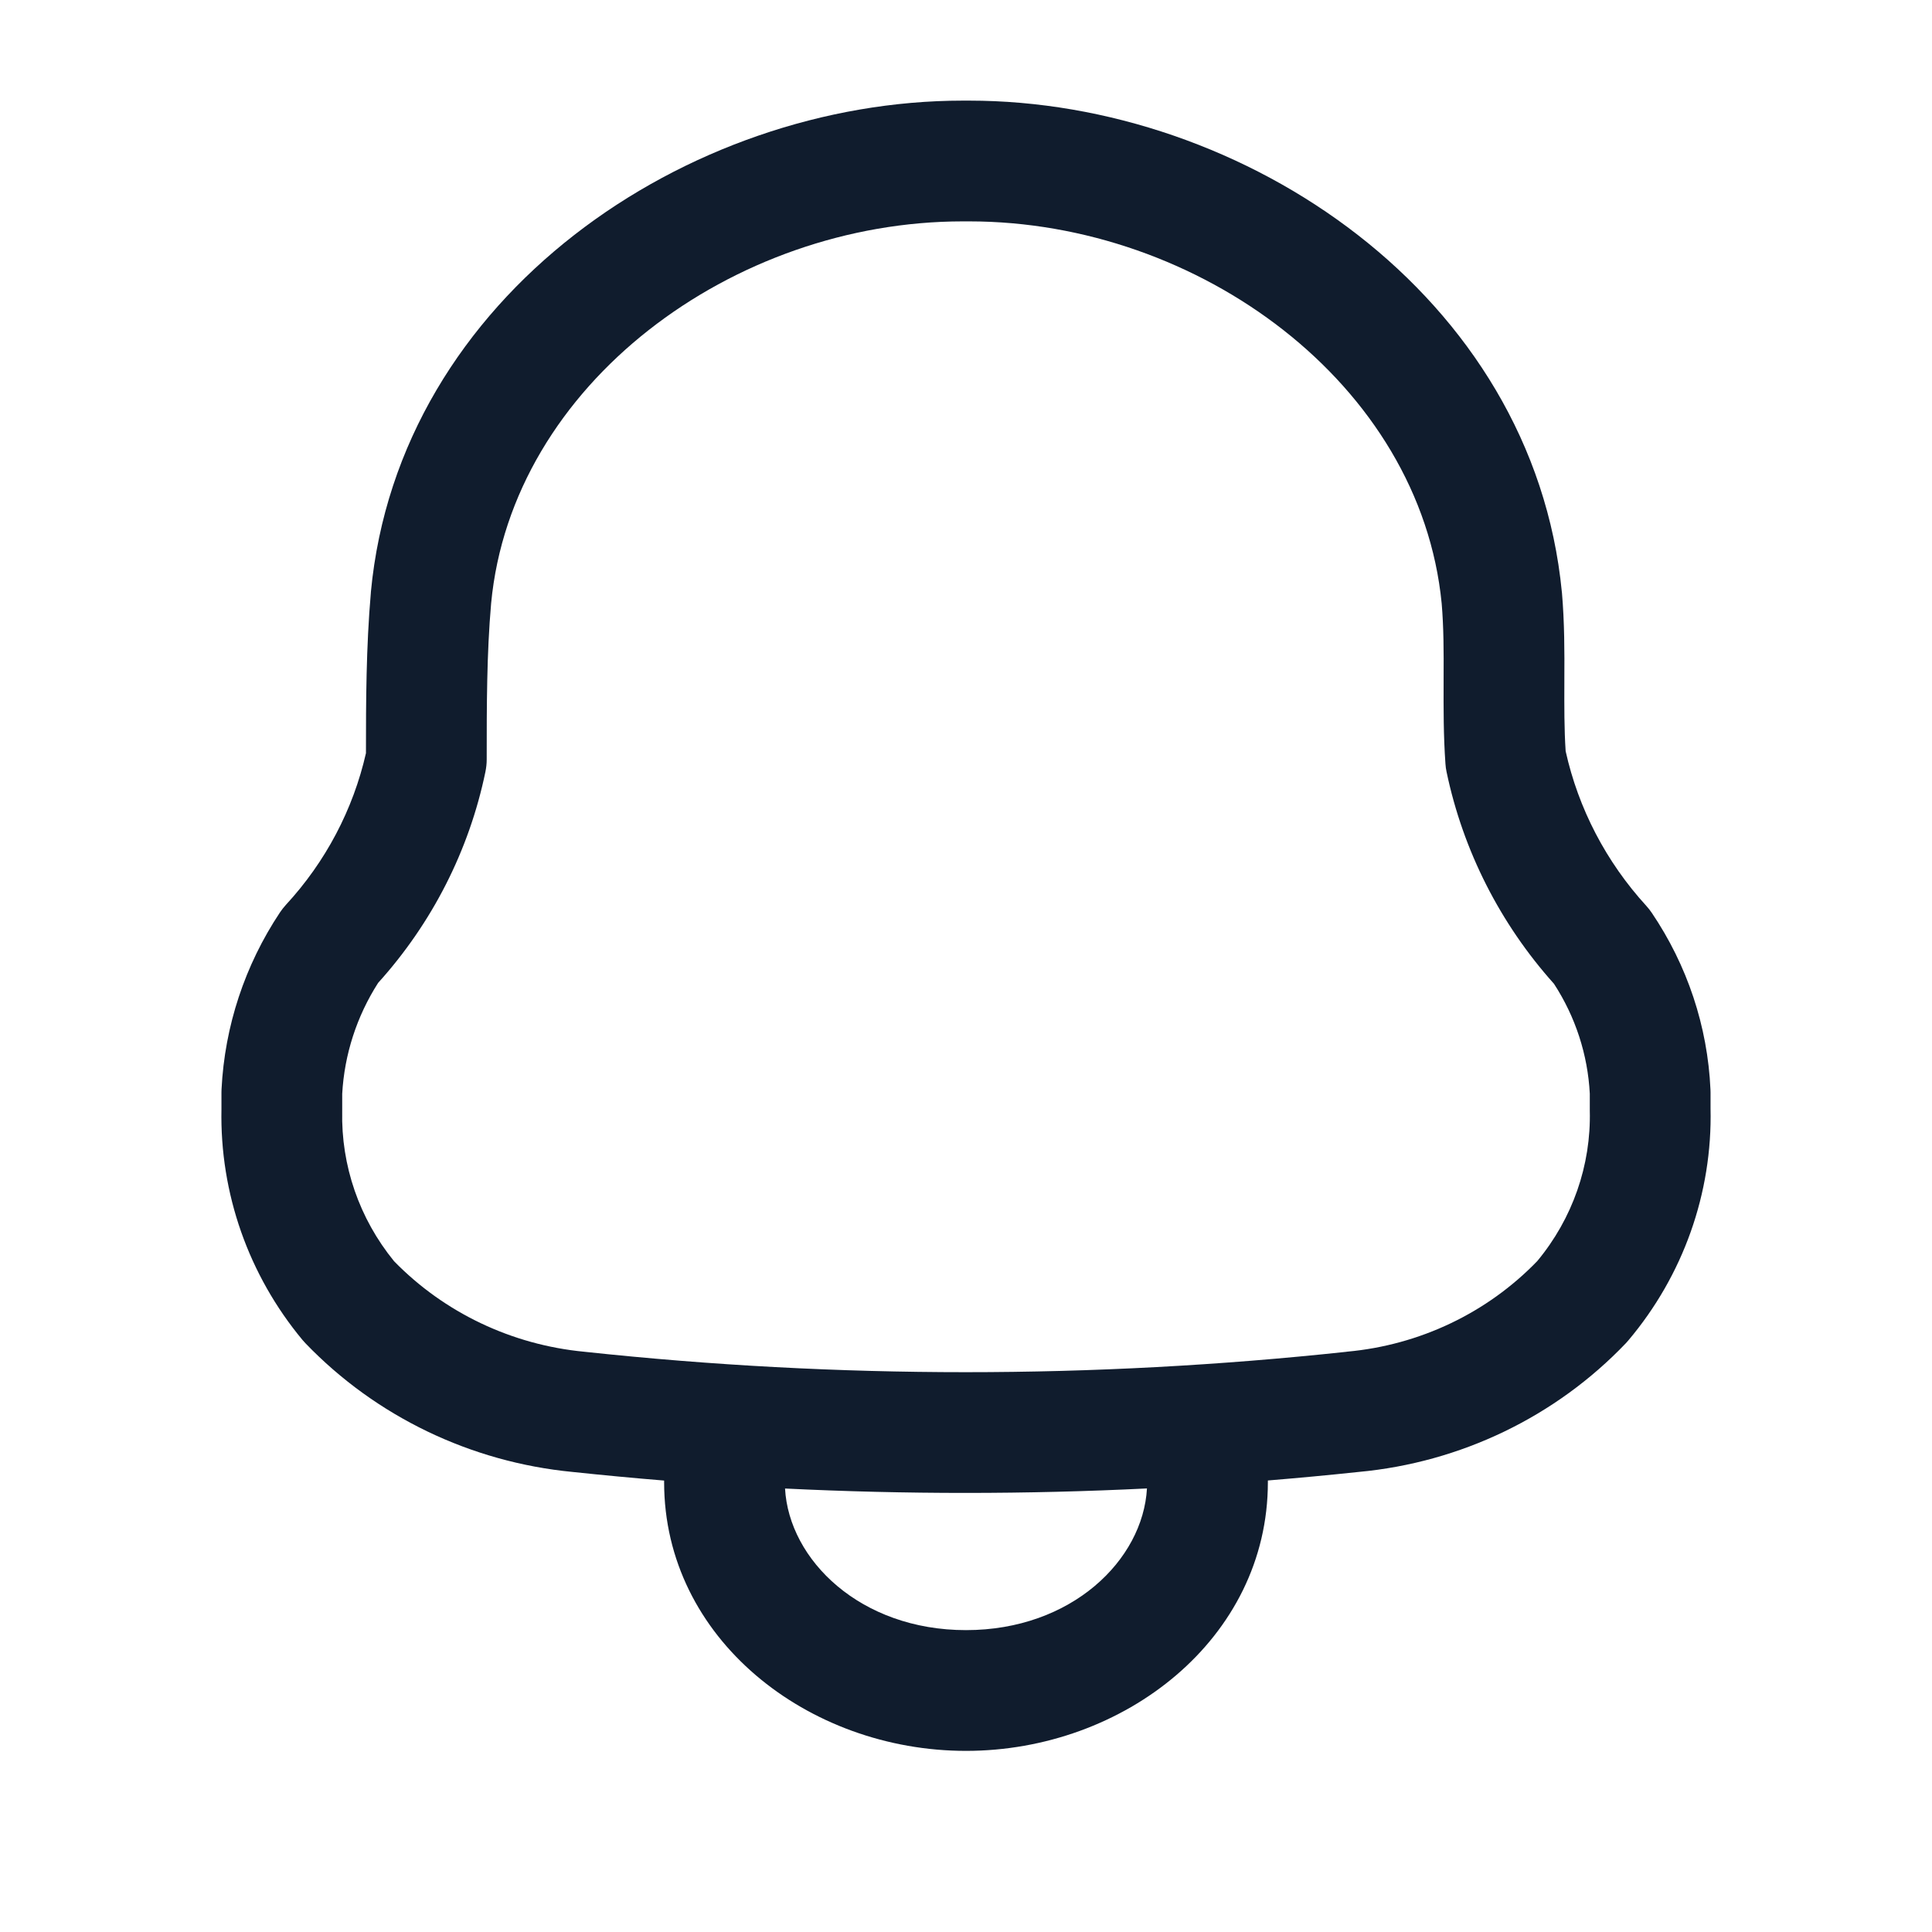 <svg width="24" height="24" viewBox="0 0 24 24" fill="none" xmlns="http://www.w3.org/2000/svg">
<path fill-rule="evenodd" clip-rule="evenodd" d="M6.046 9.436C6.046 8.765 6.046 8.122 6.101 7.495C6.358 4.77 9.109 2.75 11.961 2.75H12.039C14.889 2.75 17.643 4.769 17.909 7.496C17.934 7.789 17.935 8.091 17.933 8.429L17.933 8.48C17.932 8.795 17.931 9.142 17.956 9.49C17.958 9.524 17.963 9.557 17.97 9.59C18.175 10.567 18.635 11.474 19.304 12.221C19.571 12.631 19.724 13.102 19.749 13.586V13.778L19.749 13.796C19.766 14.474 19.535 15.138 19.096 15.666C18.476 16.308 17.637 16.709 16.734 16.791L16.734 16.791L16.722 16.793C13.58 17.13 10.41 17.13 7.268 16.793L7.268 16.793L7.259 16.792C6.356 16.706 5.518 16.306 4.895 15.667C4.463 15.137 4.236 14.478 4.251 13.803L4.251 13.787V13.588C4.278 13.1 4.431 12.626 4.697 12.21C5.367 11.468 5.828 10.564 6.03 9.588C6.04 9.538 6.046 9.487 6.046 9.436ZM11.961 1.25C8.546 1.25 4.953 3.666 4.607 7.357L4.607 7.357L4.607 7.362C4.548 8.038 4.546 8.718 4.546 9.356C4.387 10.056 4.045 10.706 3.551 11.241C3.525 11.27 3.5 11.301 3.478 11.334C3.042 11.989 2.791 12.747 2.752 13.531C2.751 13.543 2.751 13.556 2.751 13.568V13.779C2.73 14.824 3.088 15.84 3.758 16.646C3.77 16.66 3.782 16.674 3.795 16.687C4.67 17.597 5.849 18.163 7.112 18.285C7.491 18.325 7.87 18.361 8.25 18.392V18.413C8.25 20.356 10.037 21.75 12 21.75C13.963 21.75 15.75 20.356 15.75 18.412V18.391C16.126 18.36 16.502 18.325 16.877 18.285C18.143 18.168 19.325 17.6 20.198 16.685C20.208 16.674 20.218 16.663 20.228 16.651C20.909 15.844 21.273 14.821 21.249 13.769V13.568C21.249 13.557 21.249 13.546 21.248 13.534C21.213 12.75 20.96 11.991 20.518 11.338C20.498 11.309 20.476 11.28 20.451 11.253C19.952 10.707 19.607 10.044 19.449 9.331C19.431 9.057 19.432 8.778 19.433 8.467L19.433 8.434C19.435 8.102 19.435 7.734 19.403 7.362L19.403 7.362L19.402 7.355C19.045 3.666 15.455 1.25 12.039 1.25H11.961ZM14.248 18.49C12.75 18.564 11.25 18.564 9.752 18.491C9.801 19.378 10.687 20.25 12 20.25C13.312 20.25 14.198 19.379 14.248 18.49Z" fill="#101C2D"/>
</svg>
